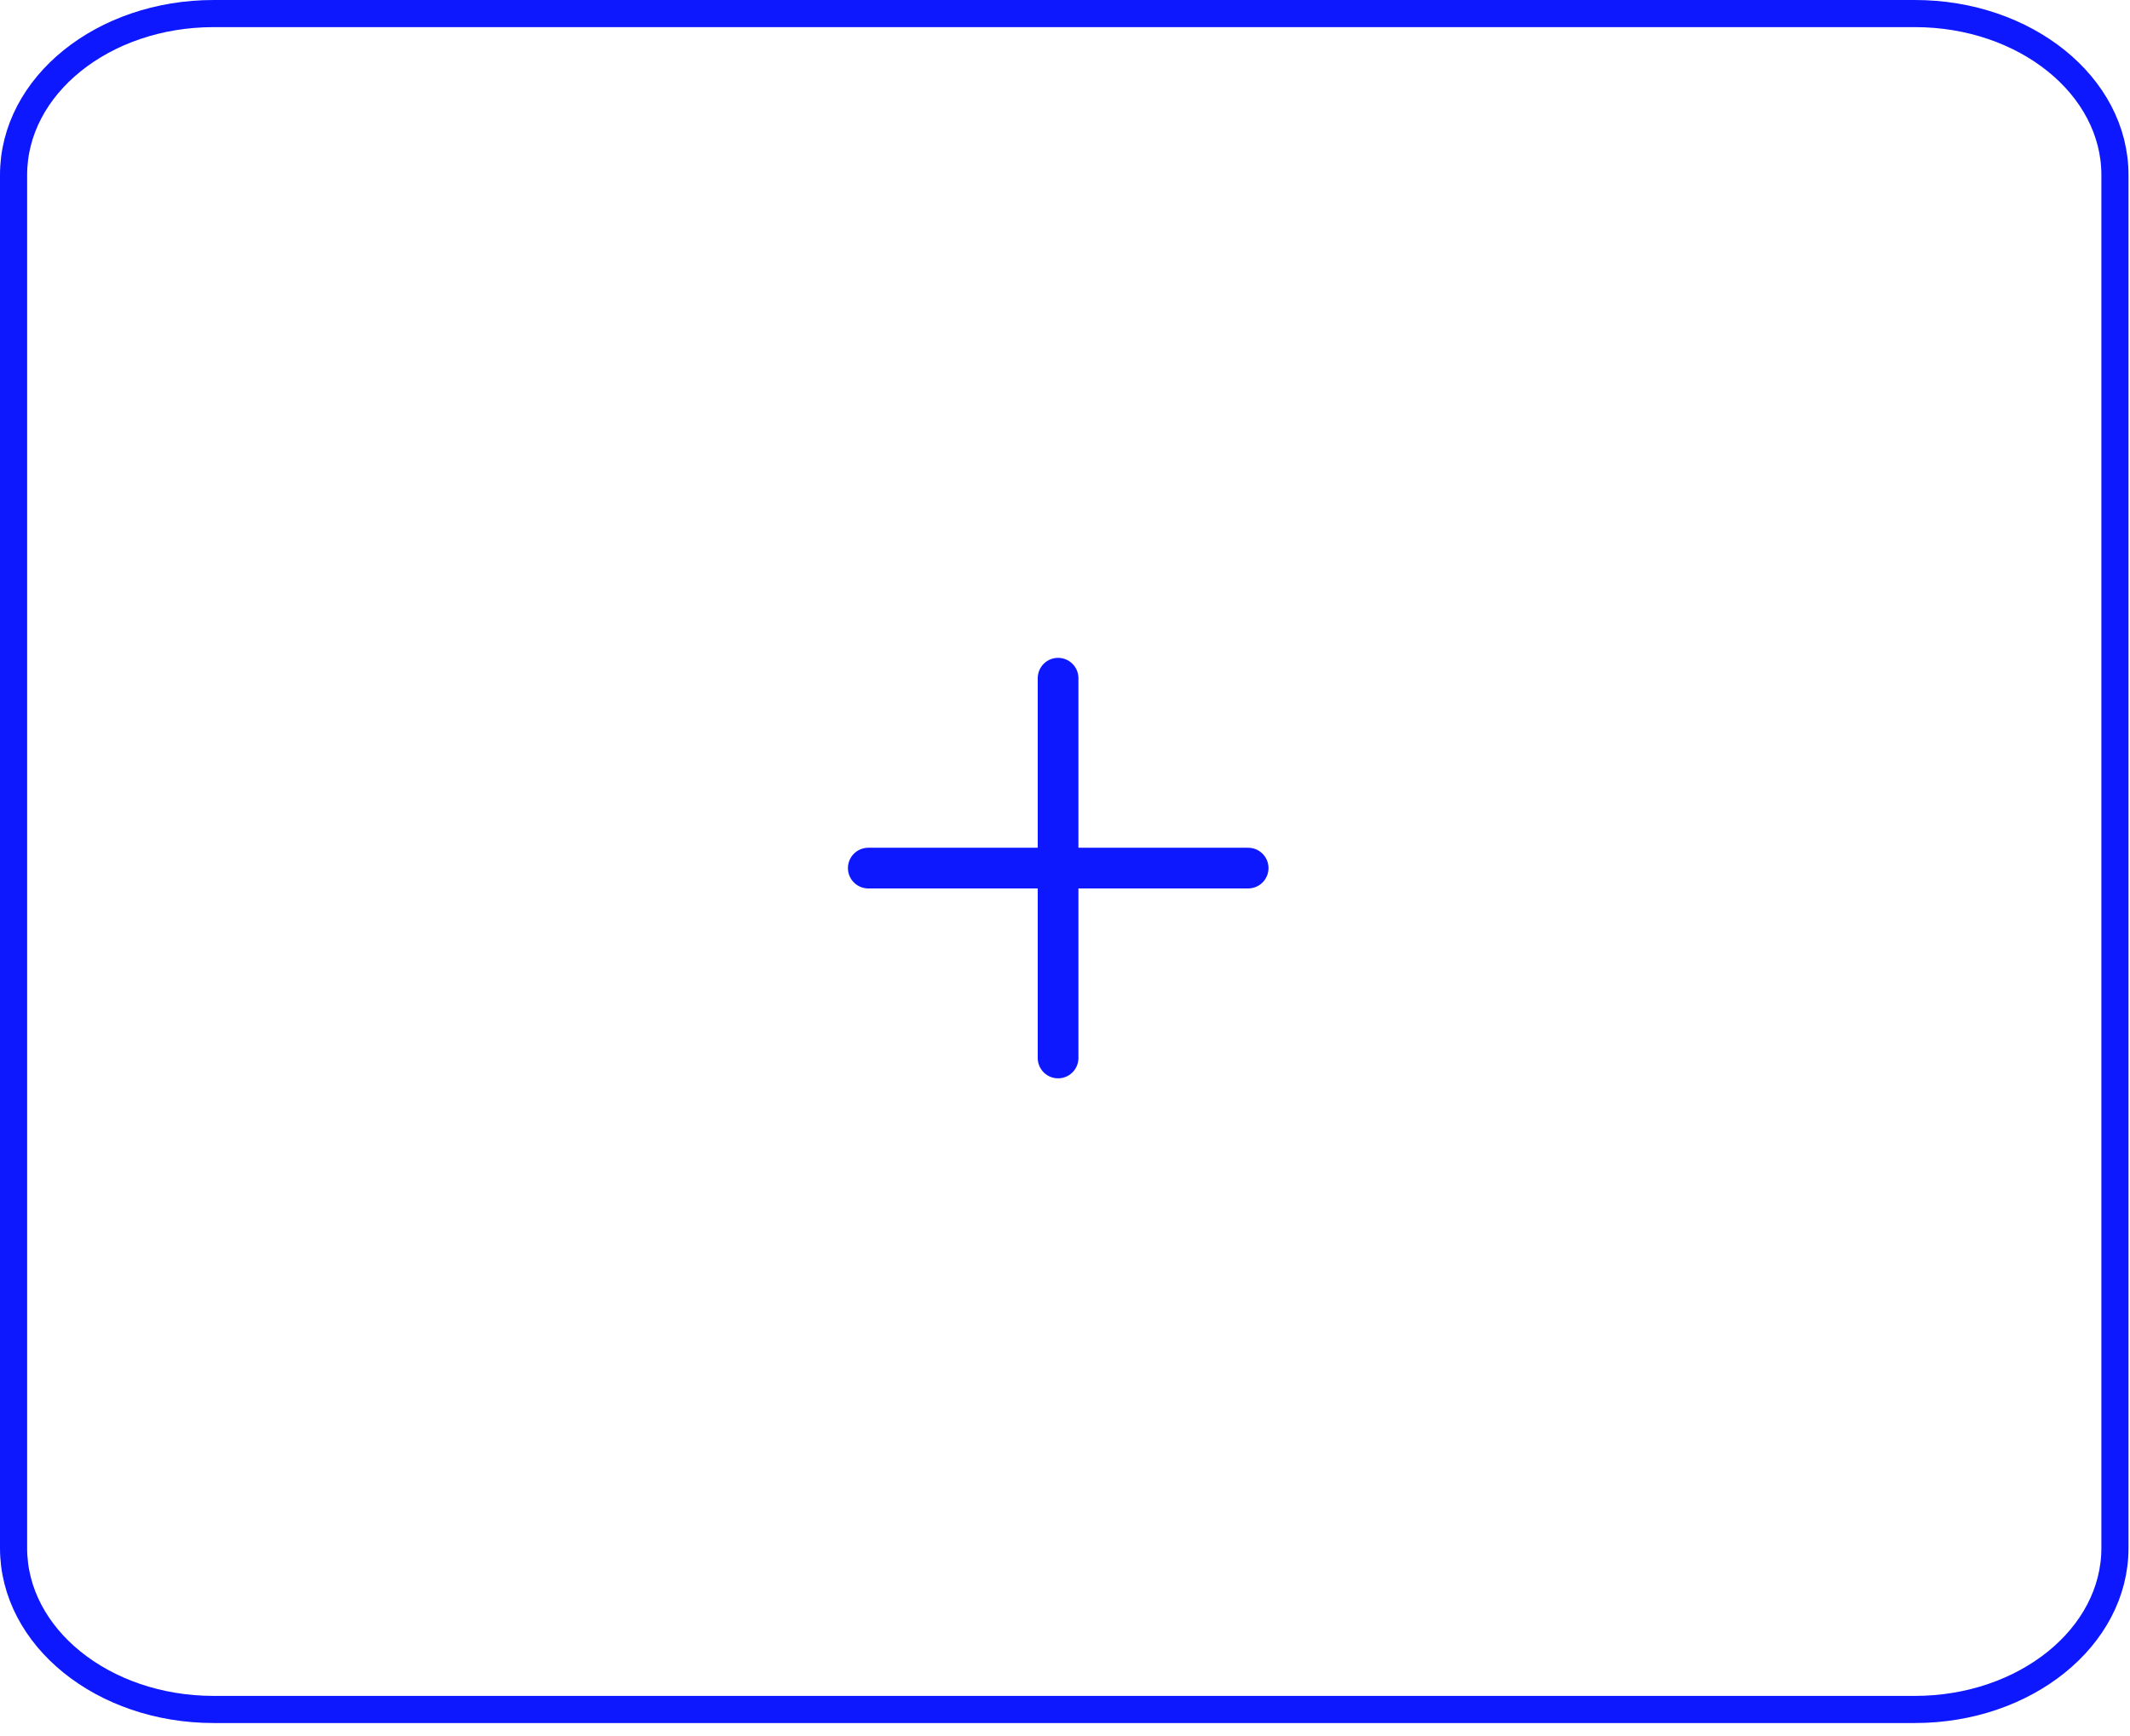 <svg width="157" height="128" viewBox="0 0 157 128" fill="none" xmlns="http://www.w3.org/2000/svg" xmlns:xlink="http://www.w3.org/1999/xlink">
	<desc>
			Created with Pixso.
	</desc>
	<defs>
		<clipPath id="clip41_730">
			<rect id="add-btn" width="157" height="128" fill="white" fill-opacity="0"/>
		</clipPath>
	</defs>
	<g clip-path="url(#clip41_730)">
		<path id="Vector" d="M15.75 1C7.59 1 1 6.32 1 12.9L1 114.13C1 120.7 7.59 126.03 15.75 126.03L141.14 126.03C149.28 126.03 155.89 120.7 155.89 114.13L155.89 12.9C155.89 6.32 149.28 1 141.14 1L15.75 1Z" fill="#000000" fill-opacity="0" fill-rule="nonzero"/>
		<path id="Vector" d="M1 12.9L1 114.13C1 120.7 7.59 126.03 15.75 126.03L141.14 126.03C149.28 126.03 155.89 120.7 155.89 114.13L155.89 12.9C155.89 6.32 149.28 1 141.14 1L15.75 1C7.59 1 1 6.32 1 12.9Z" stroke="#0E18FF" stroke-opacity="1" stroke-width="2" stroke-linejoin="round"/>
		<path id="Vector" d="M76.51 50.02L76.49 50C76.49 49.16 77.15 48.5 77.99 48.5C78.83 48.5 79.49 49.16 79.49 50L79.47 50.02L76.51 50.02ZM79.47 77.98L79.49 78C79.49 78.83 78.83 79.5 77.99 79.5C77.15 79.5 76.49 78.83 76.49 78L76.51 77.98L79.47 77.98Z" fill="#000000" fill-opacity="0" fill-rule="nonzero"/>
		<path id="Vector" d="M77.99 50L77.99 78" stroke="#0E18FF" stroke-opacity="1" stroke-width="3" stroke-linejoin="round" stroke-linecap="round"/>
		<path id="Vector_2" d="M64.01 65.48L64 65.5C63.16 65.5 62.5 64.84 62.5 64C62.5 63.16 63.16 62.5 64 62.5L64.01 62.52L64.01 65.48ZM91.98 62.52L92 62.5C92.84 62.5 93.5 63.16 93.5 64C93.5 64.84 92.84 65.5 92 65.5L91.98 65.48L91.98 62.52Z" fill="#000000" fill-opacity="0" fill-rule="nonzero"/>
		<path id="Vector_2" d="M64 64L92 64" stroke="#0E18FF" stroke-opacity="1" stroke-width="3" stroke-linejoin="round" stroke-linecap="round"/>
	</g>
</svg>
